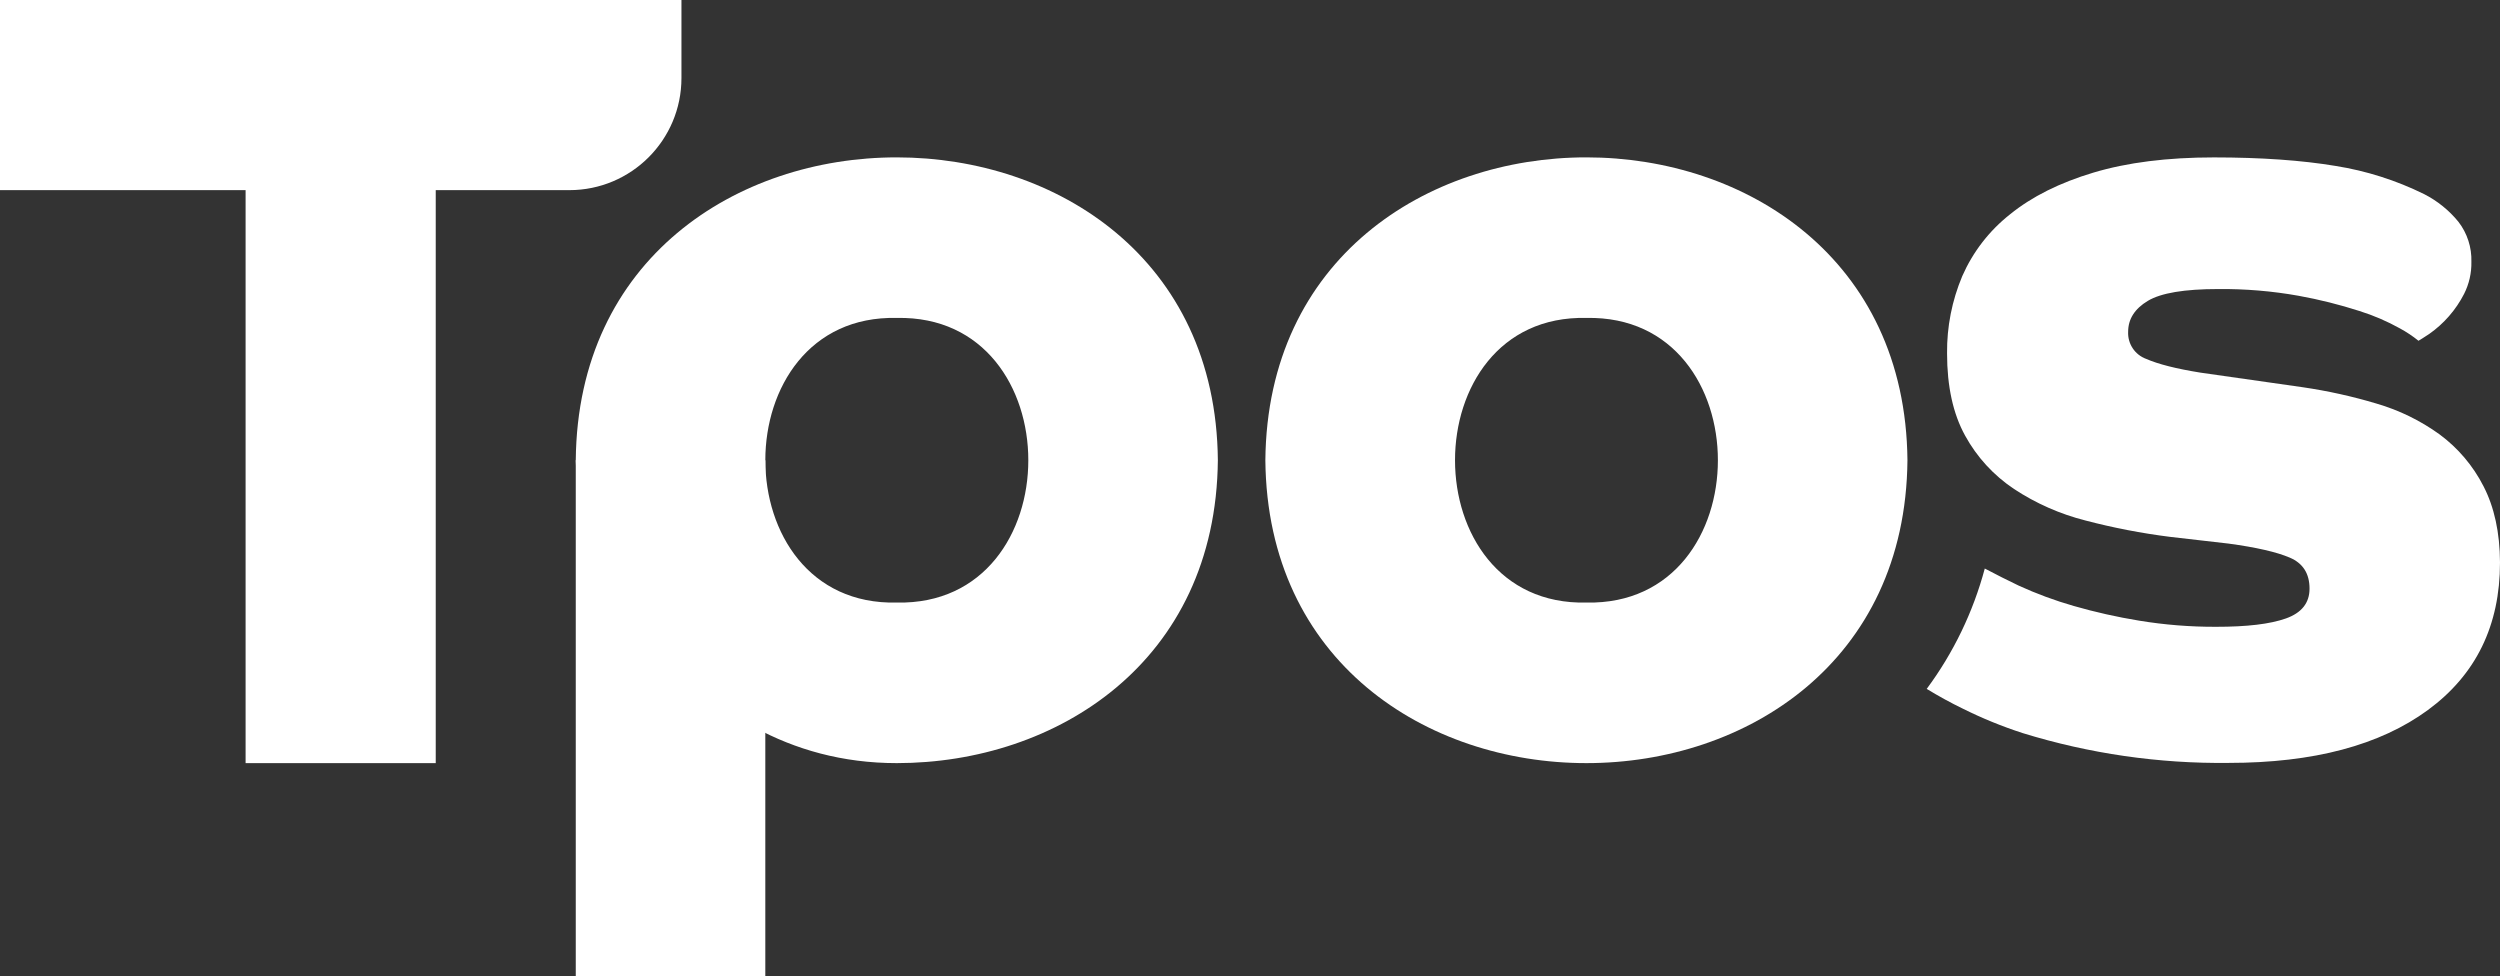 <svg xmlns="http://www.w3.org/2000/svg" xmlns:xlink="http://www.w3.org/1999/xlink" fill="none" version="1.1" width="160" height="62.491" viewBox="0 0 160 62.491"><rect x="0" y="0" width="160" height="62.491" fill="#333333" stroke="none"/><g><g><path d="M0,0L0,12.169L15.718,12.169L15.718,48.84L27.887,48.84L27.887,12.169L36.439,12.169C40.4,12.169,43.612,8.958,43.613,4.996L43.613,0L0,0Z" fill="#FFFFFF" fill-opacity="1" style="mix-blend-mode:passthrough"/></g><g><path d="M158.942,31.115C158.275,29.807,157.312,28.672,156.131,27.8C154.909,26.917,153.544,26.25,152.096,25.829C150.551,25.366,148.973,25.016,147.376,24.783L140.819,23.847Q138.513,23.476,137.352,22.968C136.632,22.703,136.166,22.003,136.201,21.237Q136.201,20.013,137.46,19.256Q138.72,18.499,141.964,18.499C143.691,18.482,145.416,18.627,147.116,18.931C148.433,19.169,149.733,19.495,151.007,19.905C151.907,20.187,152.776,20.561,153.6,21.02C154.018,21.247,154.413,21.511,154.783,21.809C154.877,21.759,155.106,21.612,155.467,21.375C156.409,20.716,157.175,19.836,157.7,18.813C158.022,18.177,158.183,17.472,158.169,16.759C158.197,15.835,157.905,14.929,157.341,14.197C156.74,13.459,155.991,12.855,155.144,12.423C153.359,11.543,151.452,10.935,149.487,10.621Q146.221,10.076,141.688,10.074Q137.222,10.074,133.978,11.047Q130.733,12.021,128.646,13.714C127.315,14.762,126.263,16.123,125.583,17.675C124.925,19.238,124.595,20.918,124.612,22.613Q124.612,25.782,125.763,27.873C126.516,29.25,127.592,30.424,128.898,31.295C130.299,32.219,131.846,32.901,133.473,33.313C135.25,33.779,137.055,34.128,138.877,34.358L142.622,34.789Q145.289,35.15,146.55,35.69Q147.812,36.23,147.81,37.673Q147.81,39.043,146.298,39.581Q144.786,40.119,141.828,40.115C140.177,40.121,138.529,39.989,136.9,39.721C135.49,39.49,134.094,39.177,132.72,38.782C131.514,38.436,130.335,38,129.194,37.478C128.502,37.145,127.763,36.778,127.026,36.386C126.283,39.165,125.022,41.779,123.309,44.09C124.097,44.567,124.862,44.987,125.593,45.34C126.837,45.961,128.126,46.488,129.448,46.917C133.718,48.234,138.166,48.878,142.634,48.826Q150.776,48.826,155.388,45.44Q160,42.054,160,36.001Q159.986,33.134,158.942,31.115Z" fill="#FFFFFF" fill-opacity="1" style="mix-blend-mode:passthrough"/></g><g><path d="M80.983,29.456C81.219,3.607,121.834,3.613,122.077,29.456C121.84,55.301,81.223,55.301,80.983,29.456ZM101.53,38.564C112.75,38.796,112.75,20.116,101.53,20.348C90.317,20.086,90.317,38.828,101.538,38.564L101.53,38.564Z" fill="#FFFFFF" fill-opacity="1" style="mix-blend-mode:passthrough"/></g><g><path d="M36.849,29.456C36.967,16.53,47.181,10.07,57.394,10.072C67.608,10.074,77.829,16.534,77.943,29.456C77.821,42.377,67.608,48.838,57.396,48.84C43.44,48.842,36.896,34.76,36.849,29.456ZM57.396,38.564C68.617,38.796,68.617,20.116,57.396,20.348C46.176,20.086,46.176,38.828,57.396,38.564Z" fill="#FFFFFF" fill-opacity="1" style="mix-blend-mode:passthrough"/></g><g><rect x="36.849" y="29.456" width="12.131" height="33.035" rx="0" fill="#FFFFFF" fill-opacity="1" style="mix-blend-mode:passthrough"/></g></g></svg>